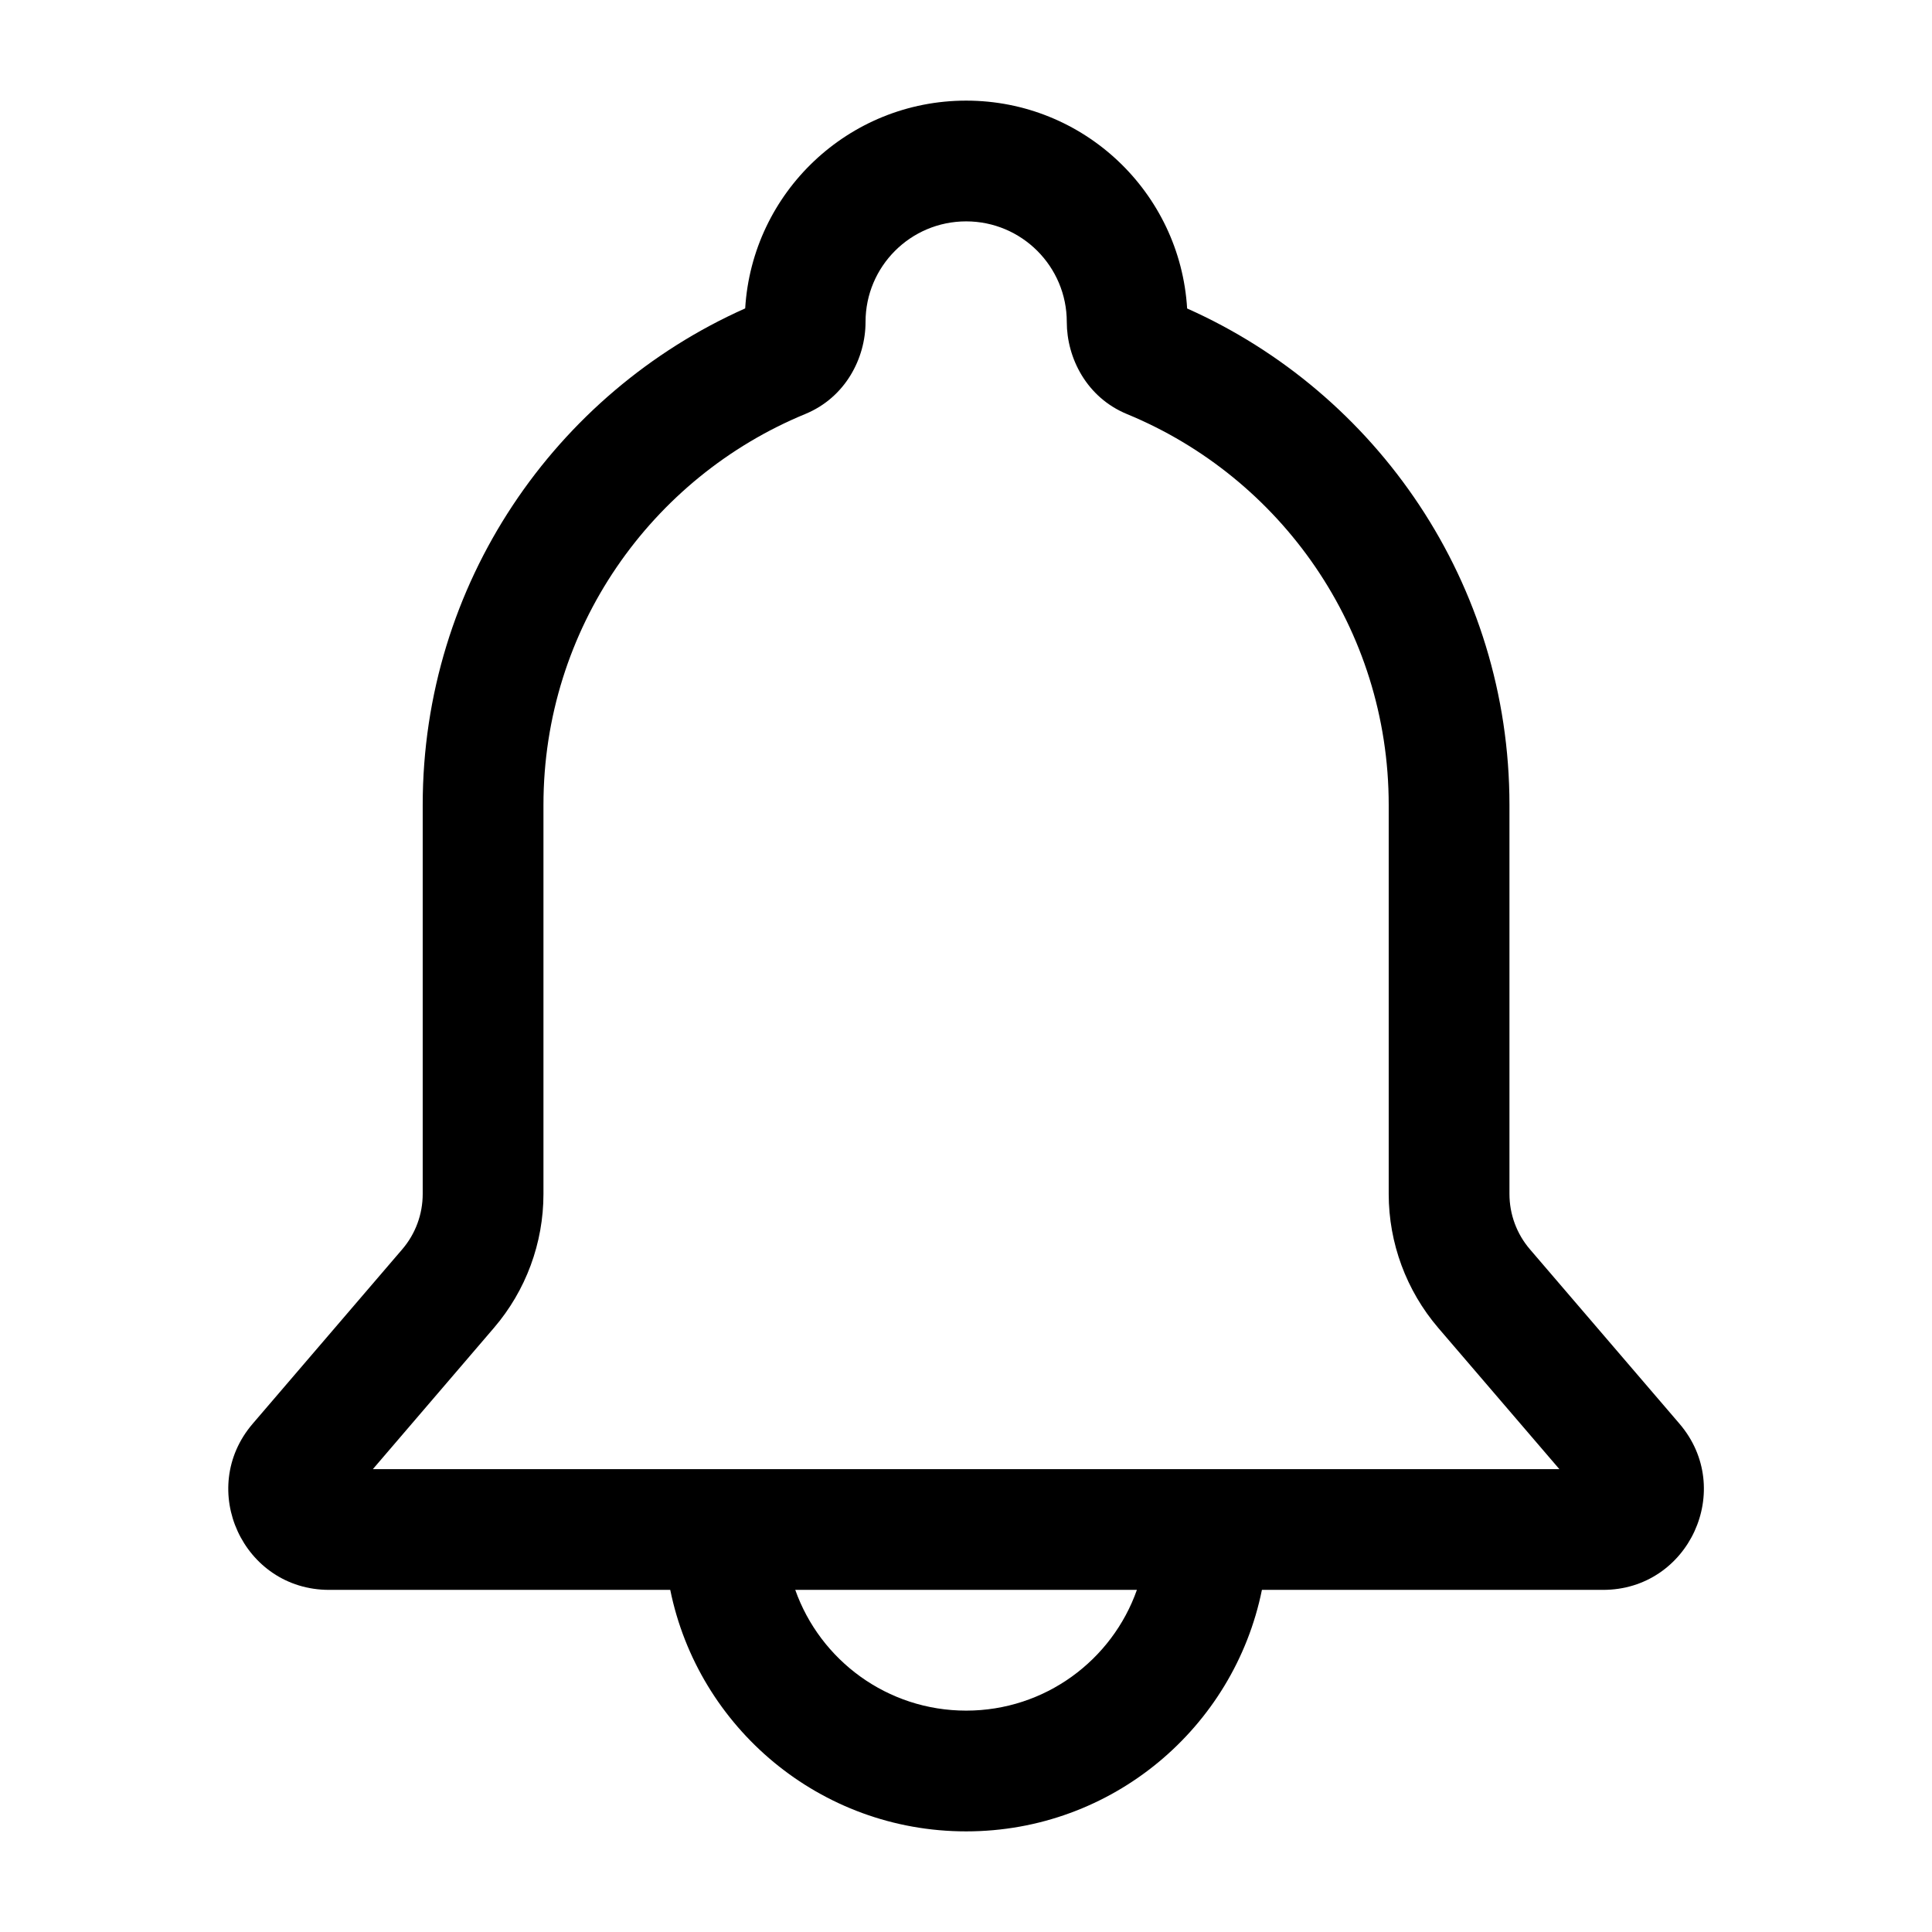 <svg width="24" height="24" viewBox="0 0 24 24" fill="none" xmlns="http://www.w3.org/2000/svg">
<path fill-rule="evenodd" clip-rule="evenodd" d="M8.251 18.25L4.632 18.25L6.136 16.495C6.533 16.032 6.751 15.442 6.751 14.832L6.751 10C6.751 7.809 8.093 5.93 10.003 5.143C10.503 4.937 10.752 4.449 10.752 4C10.752 3.31 11.311 2.75 12.002 2.75C12.692 2.75 13.252 3.31 13.252 4C13.252 4.449 13.5 4.938 14 5.144C15.91 5.931 17.251 7.81 17.251 10L17.251 14.832C17.251 15.442 17.47 16.032 17.866 16.495L19.371 18.25L15.752 18.25L15.002 18.25L9.001 18.25L8.251 18.25ZM8.326 19.75L4.088 19.75C3.02 19.75 2.444 18.497 3.139 17.686L4.997 15.519C5.161 15.328 5.251 15.084 5.251 14.832L5.251 10C5.251 7.248 6.898 4.882 9.257 3.831C9.344 2.391 10.54 1.25 12.002 1.25C13.464 1.25 14.66 2.391 14.747 3.832C17.105 4.883 18.751 7.248 18.751 10L18.751 14.832C18.751 15.084 18.841 15.328 19.005 15.519L20.863 17.686C21.558 18.497 20.982 19.75 19.914 19.75L15.676 19.75C15.329 21.462 13.816 22.75 12.002 22.75C10.187 22.75 8.674 21.462 8.326 19.75ZM12.002 21.25C11.022 21.25 10.188 20.624 9.879 19.75L14.123 19.75C13.815 20.624 12.981 21.25 12.002 21.25Z" fill="black"/>
</svg>
